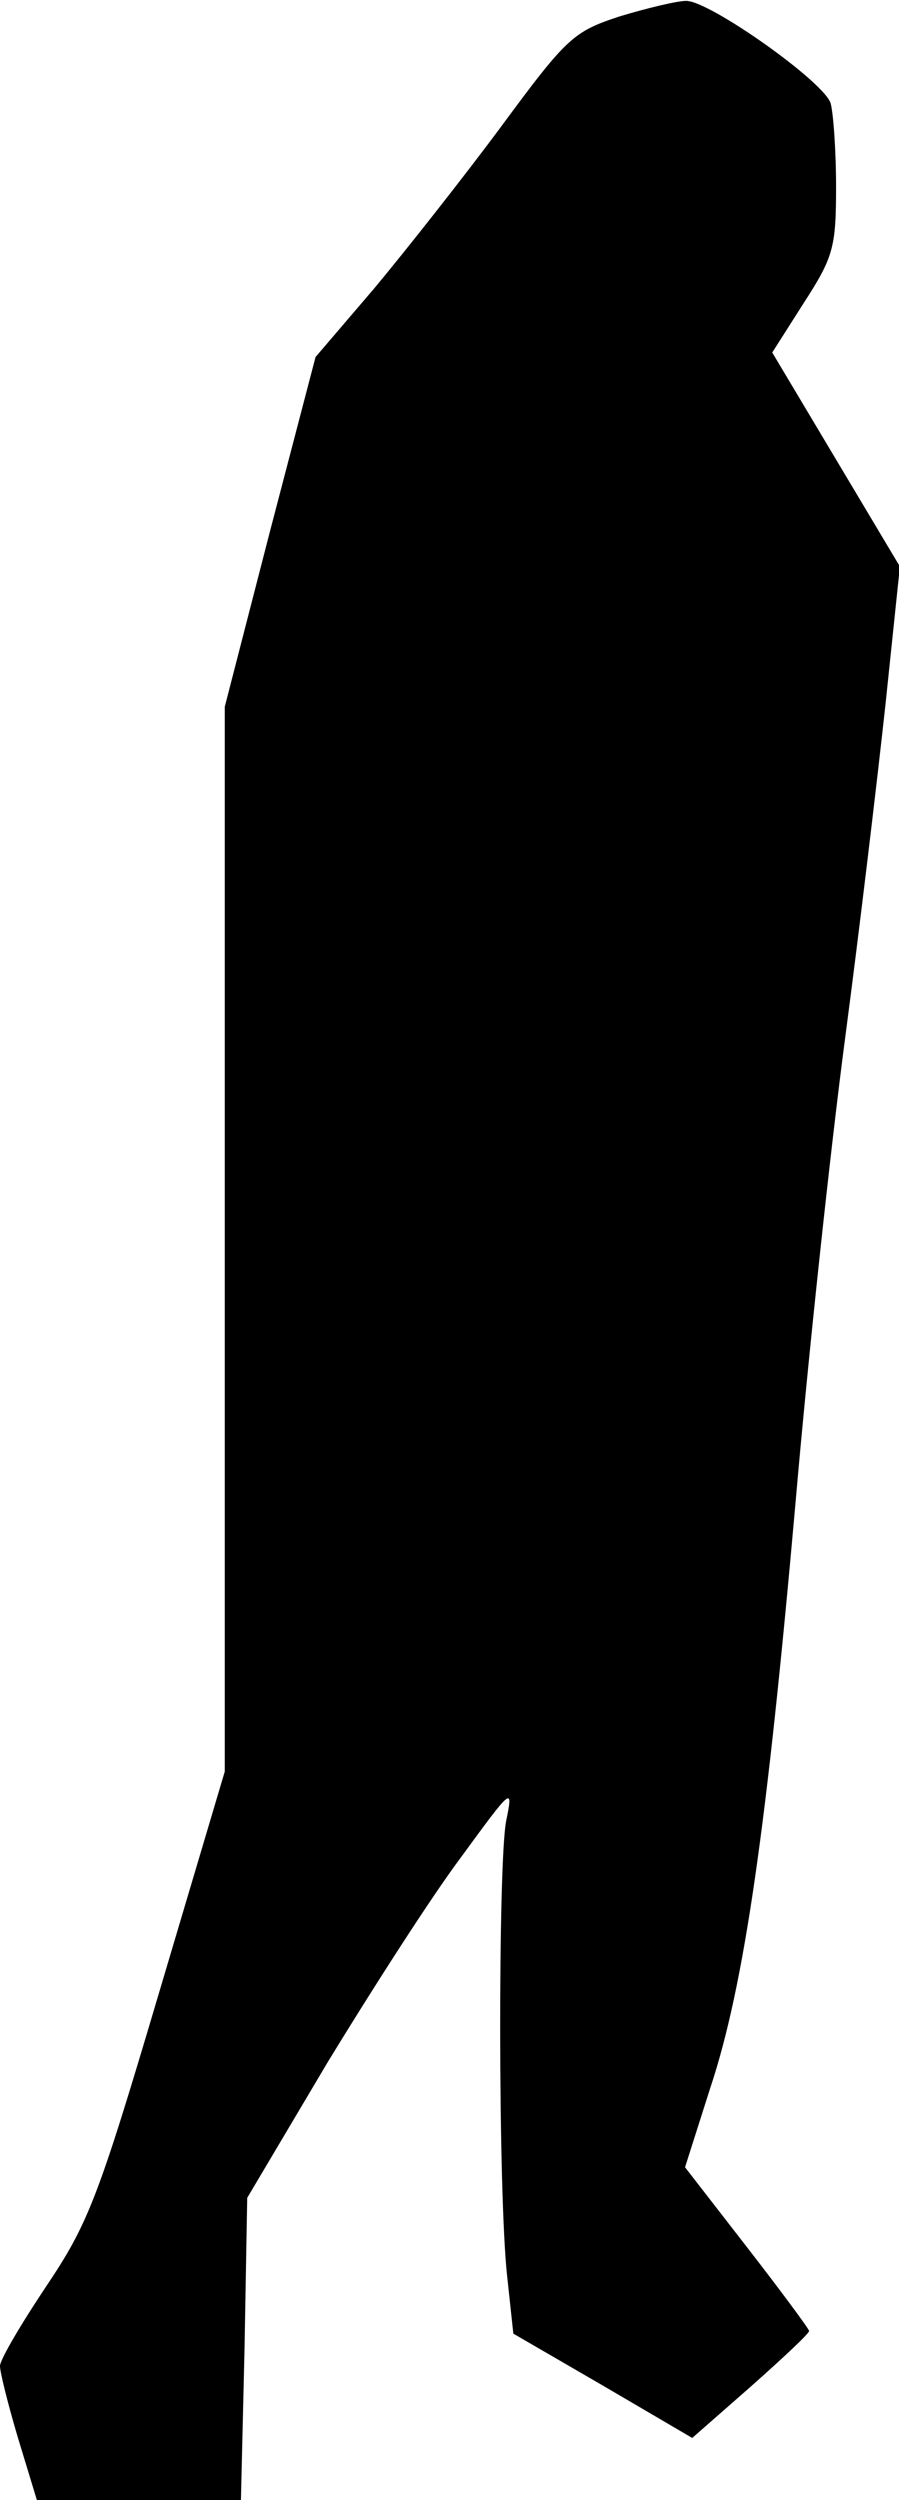 <?xml version="1.0" standalone="no"?>
<!DOCTYPE svg PUBLIC "-//W3C//DTD SVG 20010904//EN"
 "http://www.w3.org/TR/2001/REC-SVG-20010904/DTD/svg10.dtd">
<svg version="1.0" xmlns="http://www.w3.org/2000/svg"
 width="100pt" height="278pt" viewBox="0 0 100 278"
 preserveAspectRatio="xMidYMid meet">
<g transform="translate(0,278) scale(0.1,-0.1)"
fill="#000000" stroke="none">
<path fill="#000000" stroke="none" d="M690 2762 c-52 -17 -59 -23 -132 -122
-43 -58 -107 -139 -142 -181 l-65 -76 -51 -195 -50 -194 0 -592 0 -592 -74
-249 c-67 -226 -78 -254 -125 -324 -28 -42 -51 -81 -51 -88 0 -7 9 -43 20 -80
l21 -69 114 0 113 0 4 168 3 168 89 150 c50 82 116 185 149 229 57 78 58 79
50 40 -9 -47 -9 -412 1 -505 l7 -65 100 -58 99 -58 65 57 c36 32 65 59 65 62
0 2 -31 44 -69 93 l-69 89 28 88 c38 114 63 291 95 652 14 162 39 394 55 515
16 121 36 289 45 372 l16 153 -71 119 -71 119 35 55 c33 51 36 62 36 129 0 40
-3 82 -6 93 -7 24 -136 115 -161 114 -10 0 -43 -8 -73 -17z"/>
</g>
</svg>
